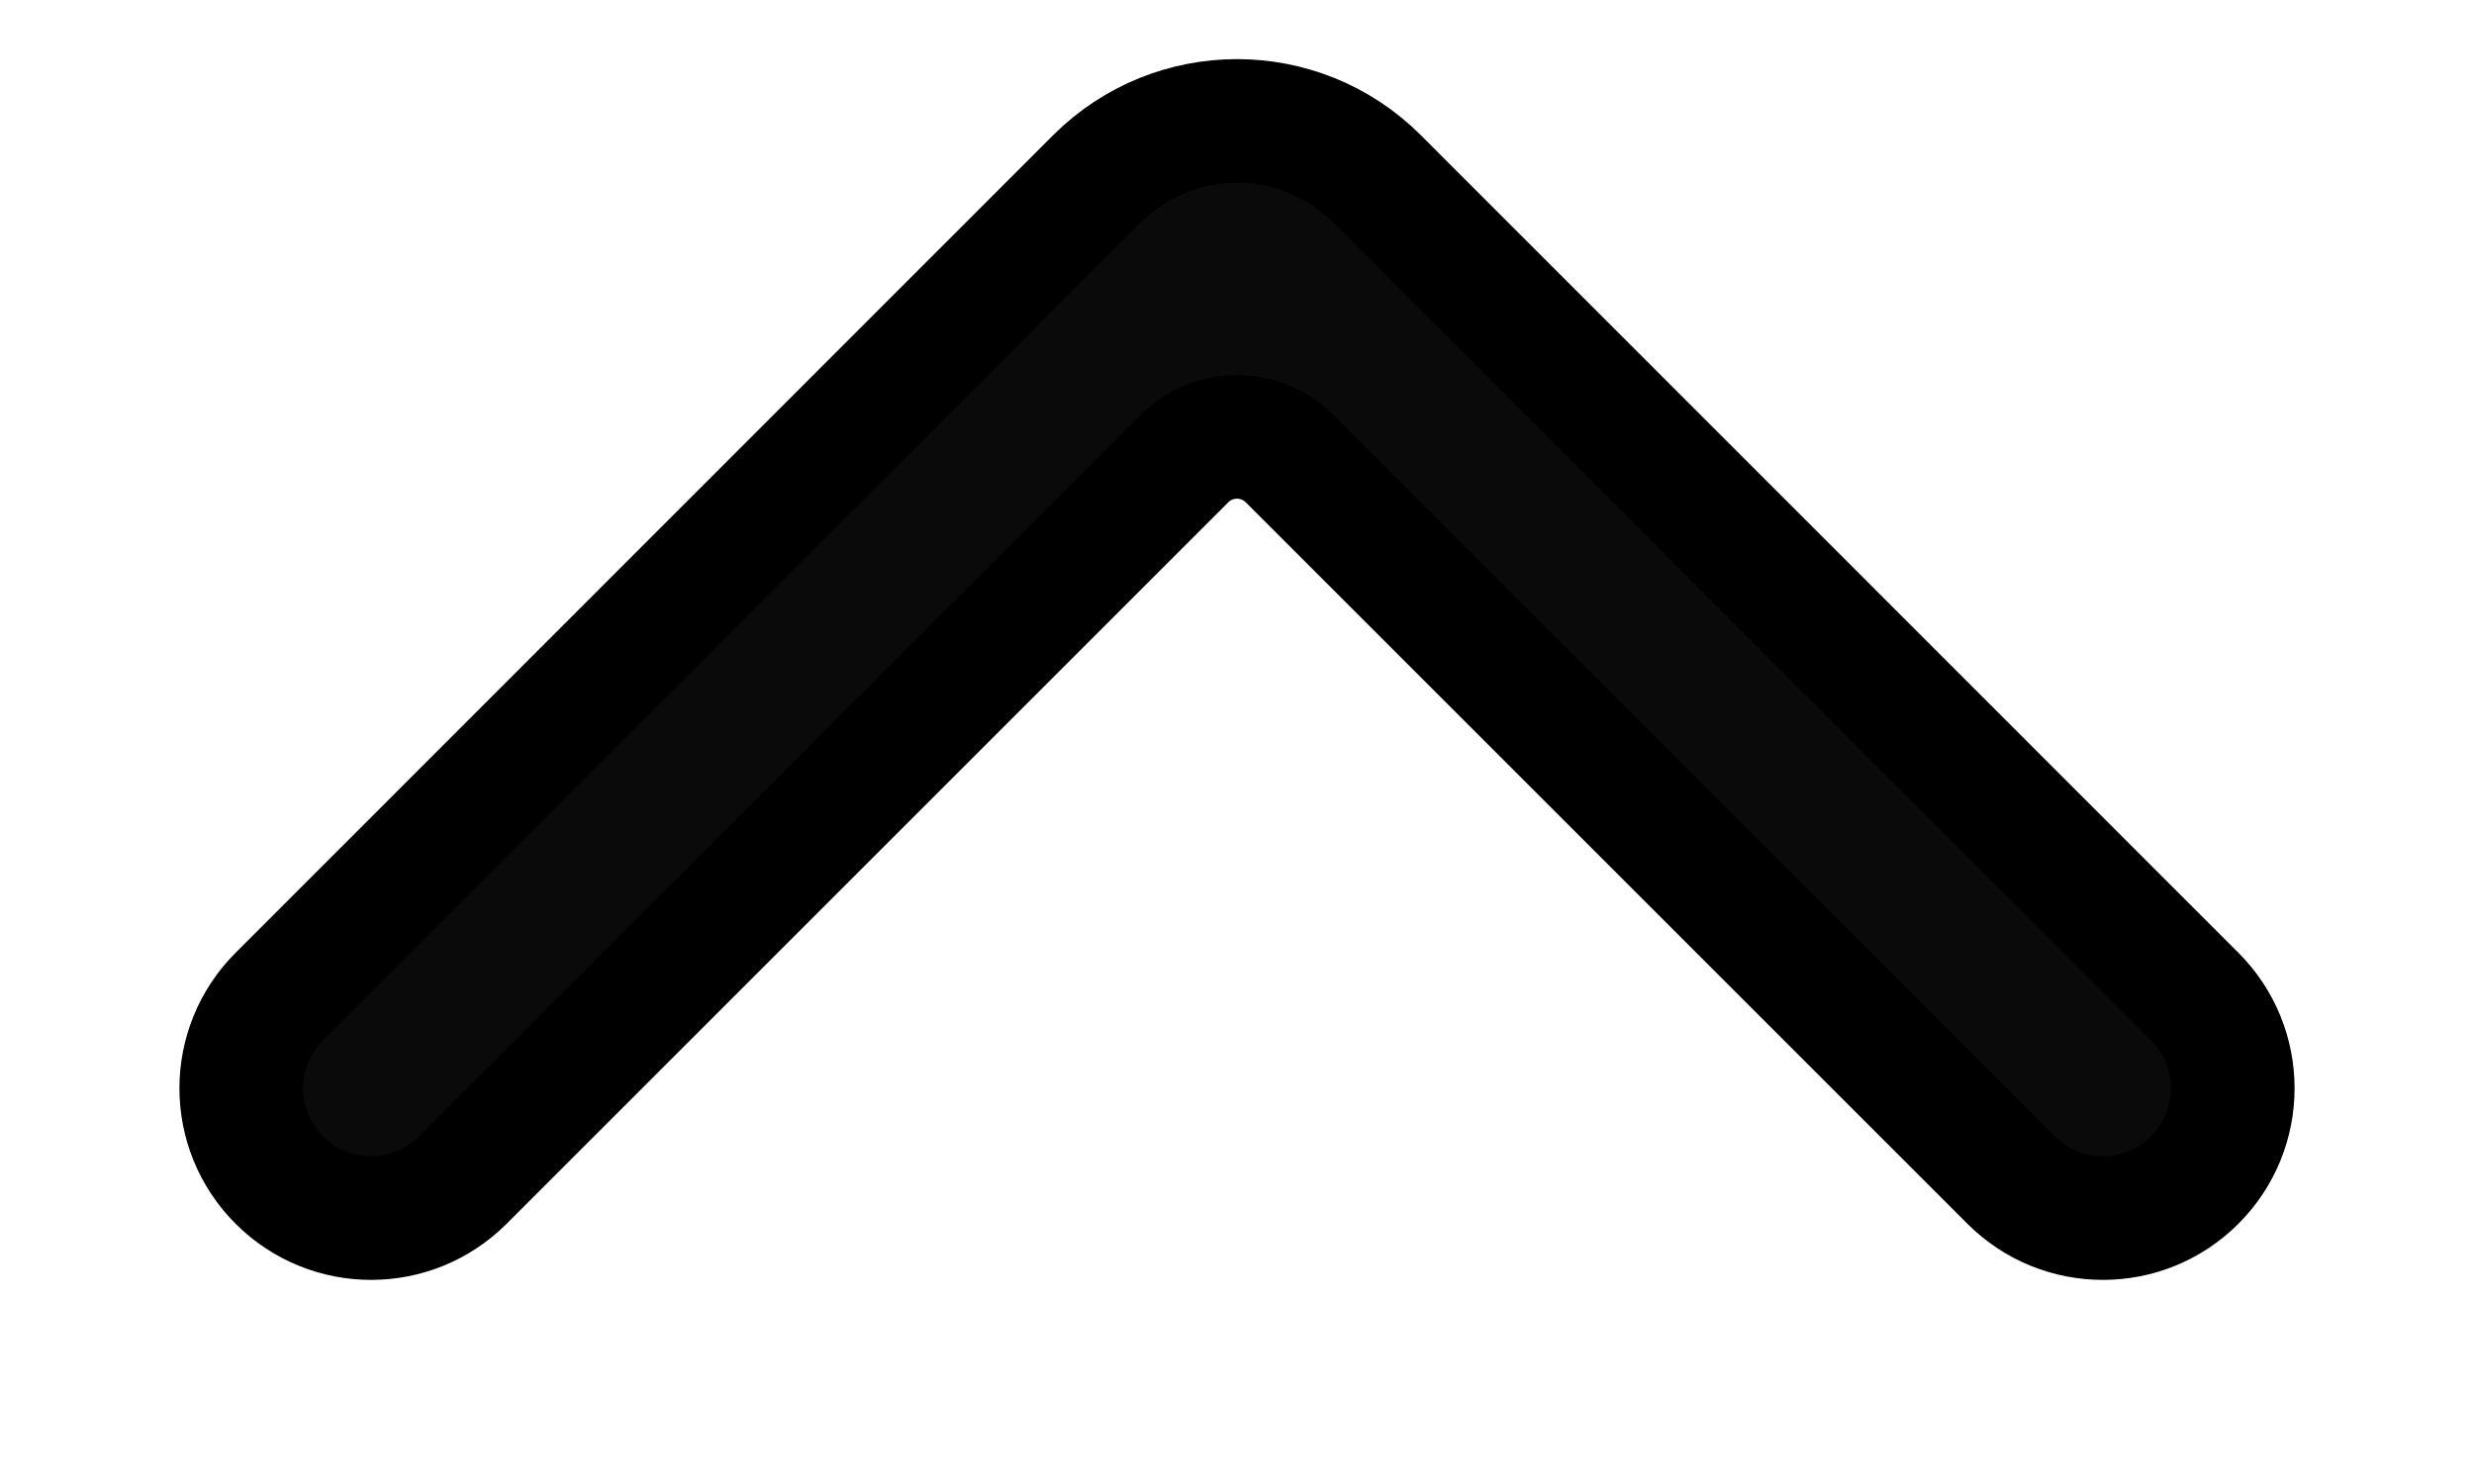 <svg width="10" height="6" viewBox="0 0 10 6" fill="none" xmlns="http://www.w3.org/2000/svg">
<path fill-rule="evenodd" clip-rule="evenodd" d="M1.129 4.771C0.924 4.566 0.924 4.234 1.129 4.029L4.434 0.723C4.747 0.411 5.253 0.411 5.566 0.723L8.871 4.029C9.076 4.234 9.076 4.566 8.871 4.771C8.666 4.976 8.334 4.976 8.129 4.771L5.212 1.854C5.095 1.737 4.905 1.737 4.788 1.854L1.871 4.771C1.666 4.976 1.334 4.976 1.129 4.771Z" fill="#0A0A0A" stroke="black" stroke-width="0.5" stroke-linejoin="round"/>
</svg>

